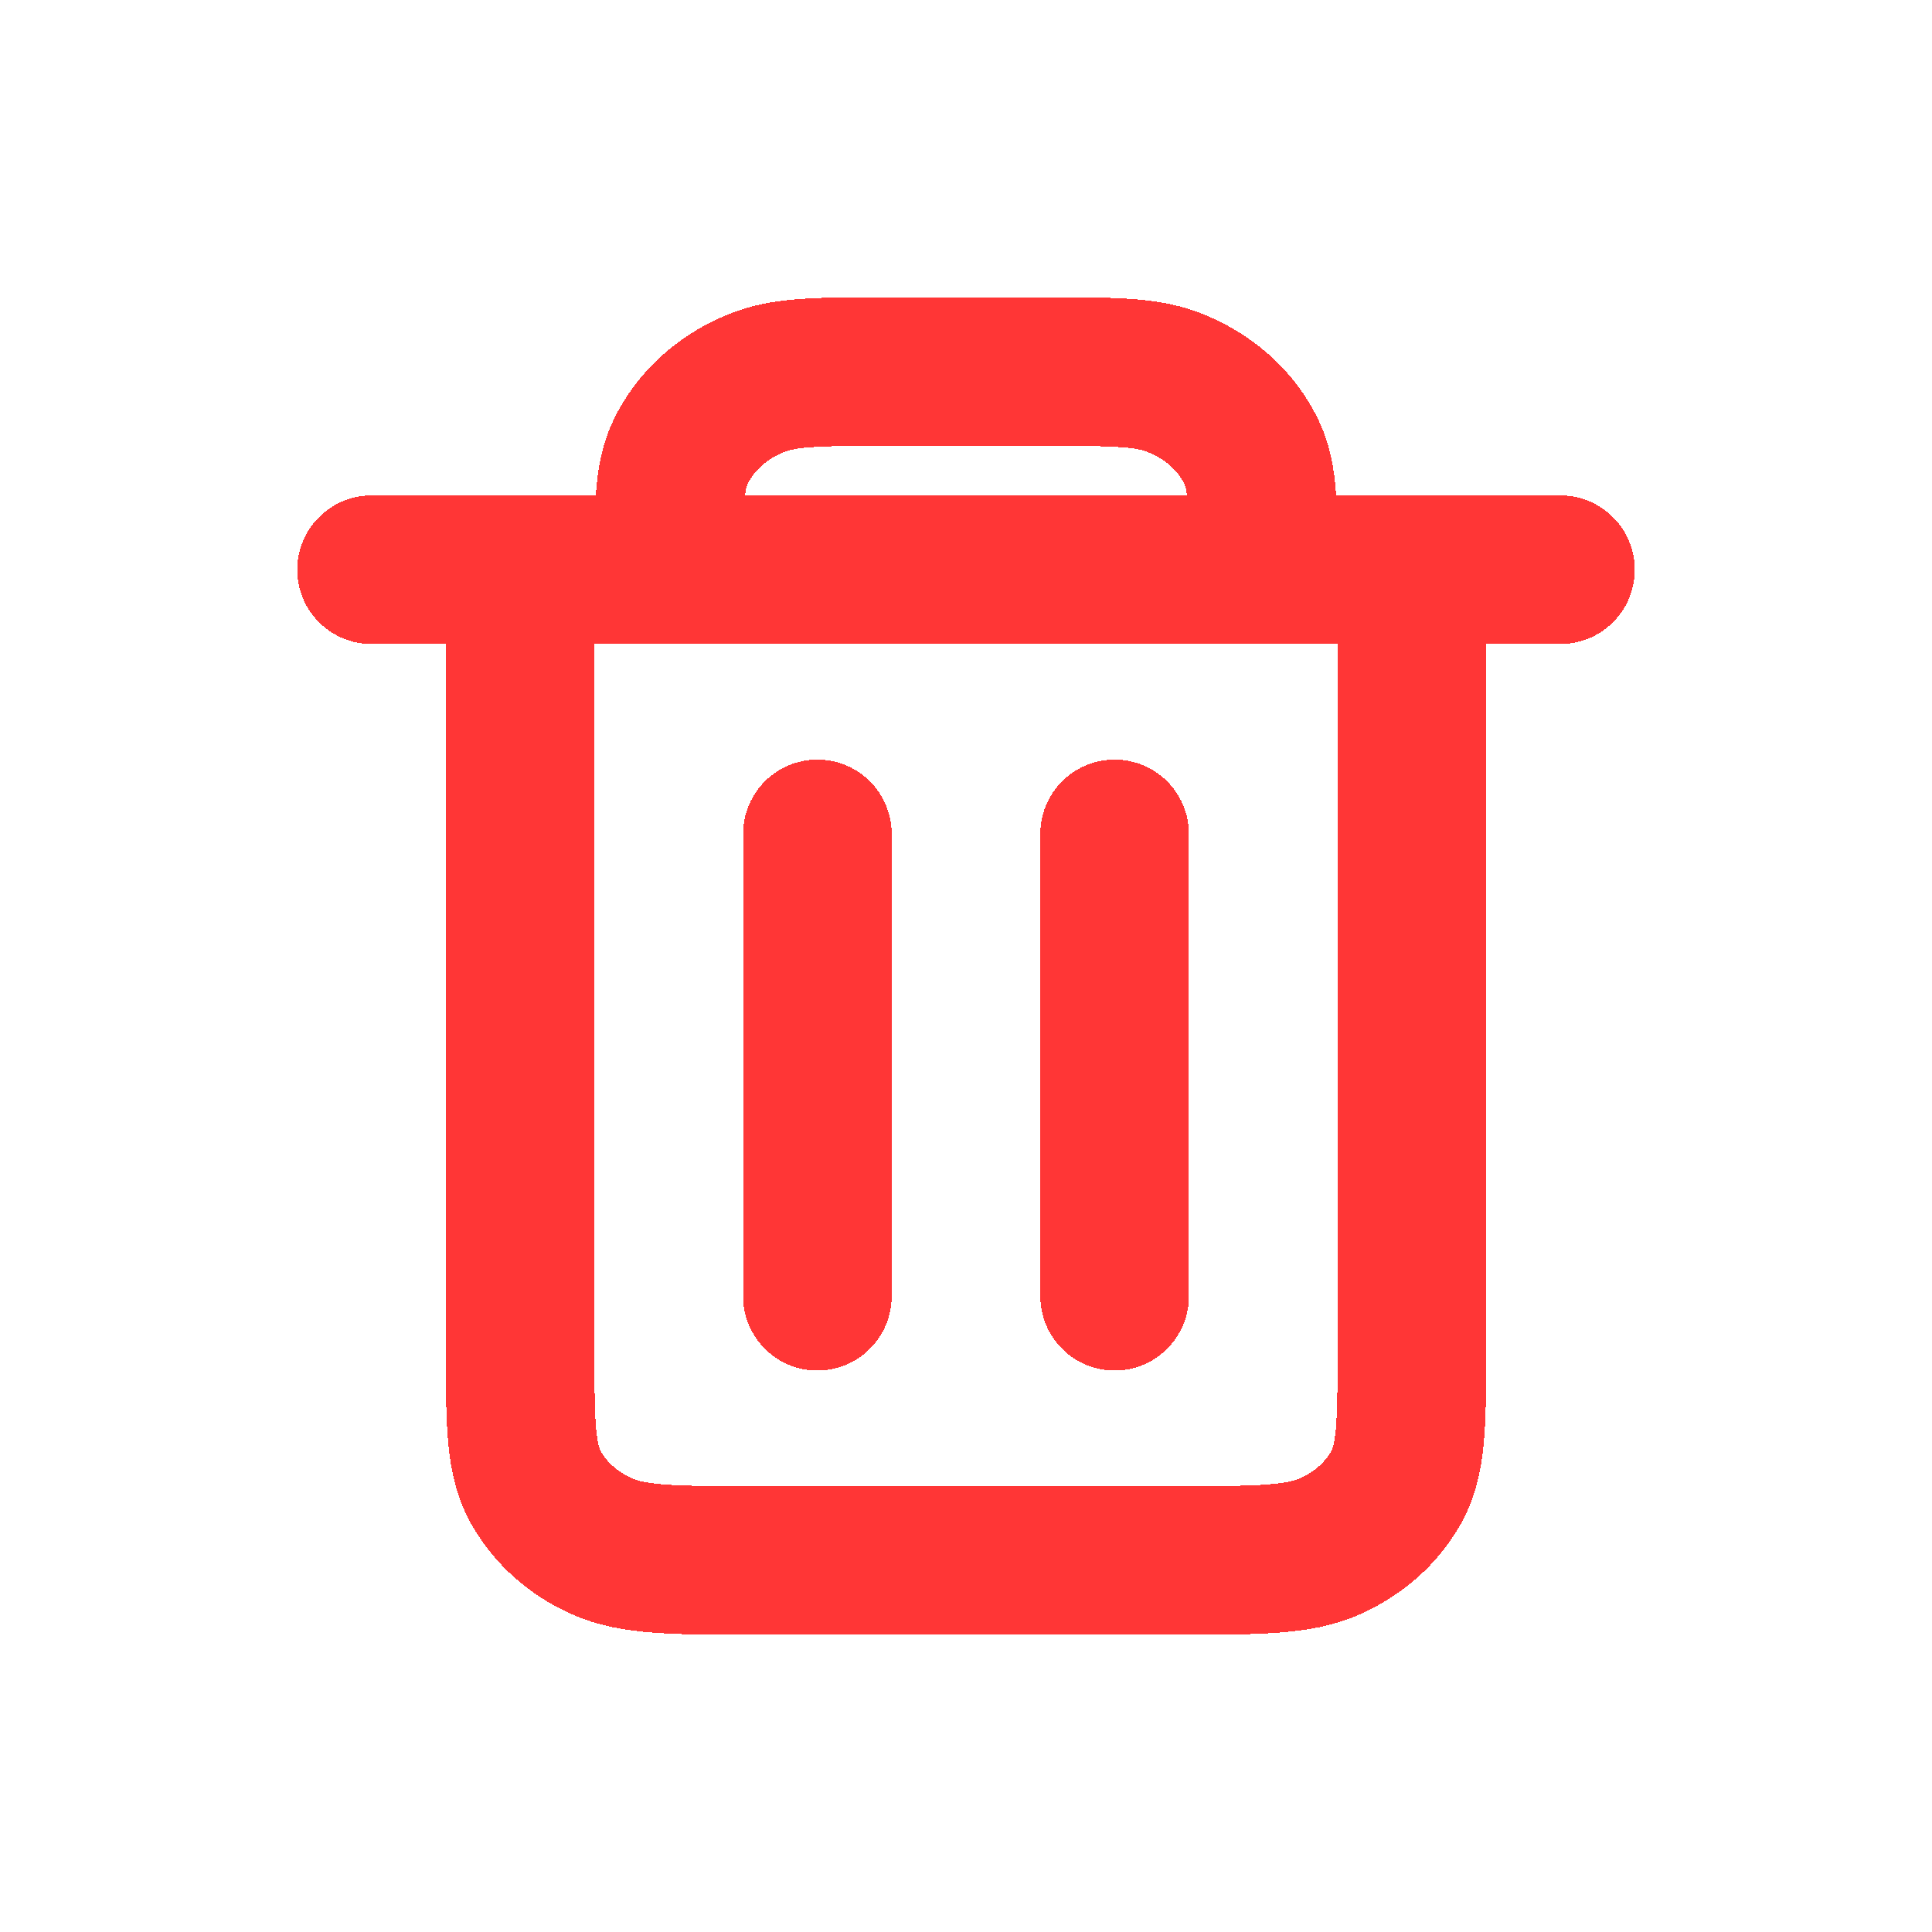 <svg width="26" height="26" viewBox="0 0 26 26" fill="none" xmlns="http://www.w3.org/2000/svg">
<g filter="url(#filter0_d_7_269)">
<path d="M15 11.222V17.444M11 11.222V17.444M7 7.667V18.156C7 19.151 7 19.649 7.218 20.029C7.41 20.363 7.715 20.636 8.092 20.806C8.519 21 9.079 21 10.197 21H15.803C16.921 21 17.48 21 17.907 20.806C18.284 20.636 18.59 20.363 18.782 20.029C19 19.649 19 19.152 19 18.158V7.667M7 7.667H9M7 7.667H5M19 7.667H17M19 7.667H21M9 7.667H17M9 7.667C9 6.838 9 6.424 9.152 6.098C9.355 5.662 9.744 5.316 10.234 5.135C10.602 5 11.068 5 12 5H14C14.932 5 15.398 5 15.765 5.135C16.255 5.316 16.645 5.662 16.848 6.098C17 6.424 17 6.838 17 7.667" stroke="#FF3636" stroke-width="2" stroke-linecap="round" stroke-linejoin="round" shape-rendering="crispEdges"/>
</g>
<defs>
<filter id="filter0_d_7_269" x="0" y="0" width="26" height="26" filterUnits="userSpaceOnUse" color-interpolation-filters="sRGB">
<feFlood flood-opacity="0" result="BackgroundImageFix"/>
<feColorMatrix in="SourceAlpha" type="matrix" values="0 0 0 0 0 0 0 0 0 0 0 0 0 0 0 0 0 0 127 0" result="hardAlpha"/>
<feOffset/>
<feGaussianBlur stdDeviation="2"/>
<feComposite in2="hardAlpha" operator="out"/>
<feColorMatrix type="matrix" values="0 0 0 0 0 0 0 0 0 0 0 0 0 0 0 0 0 0 0.4 0"/>
<feBlend mode="normal" in2="BackgroundImageFix" result="effect1_dropShadow_7_269"/>
<feBlend mode="normal" in="SourceGraphic" in2="effect1_dropShadow_7_269" result="shape"/>
</filter>
</defs>
</svg>
